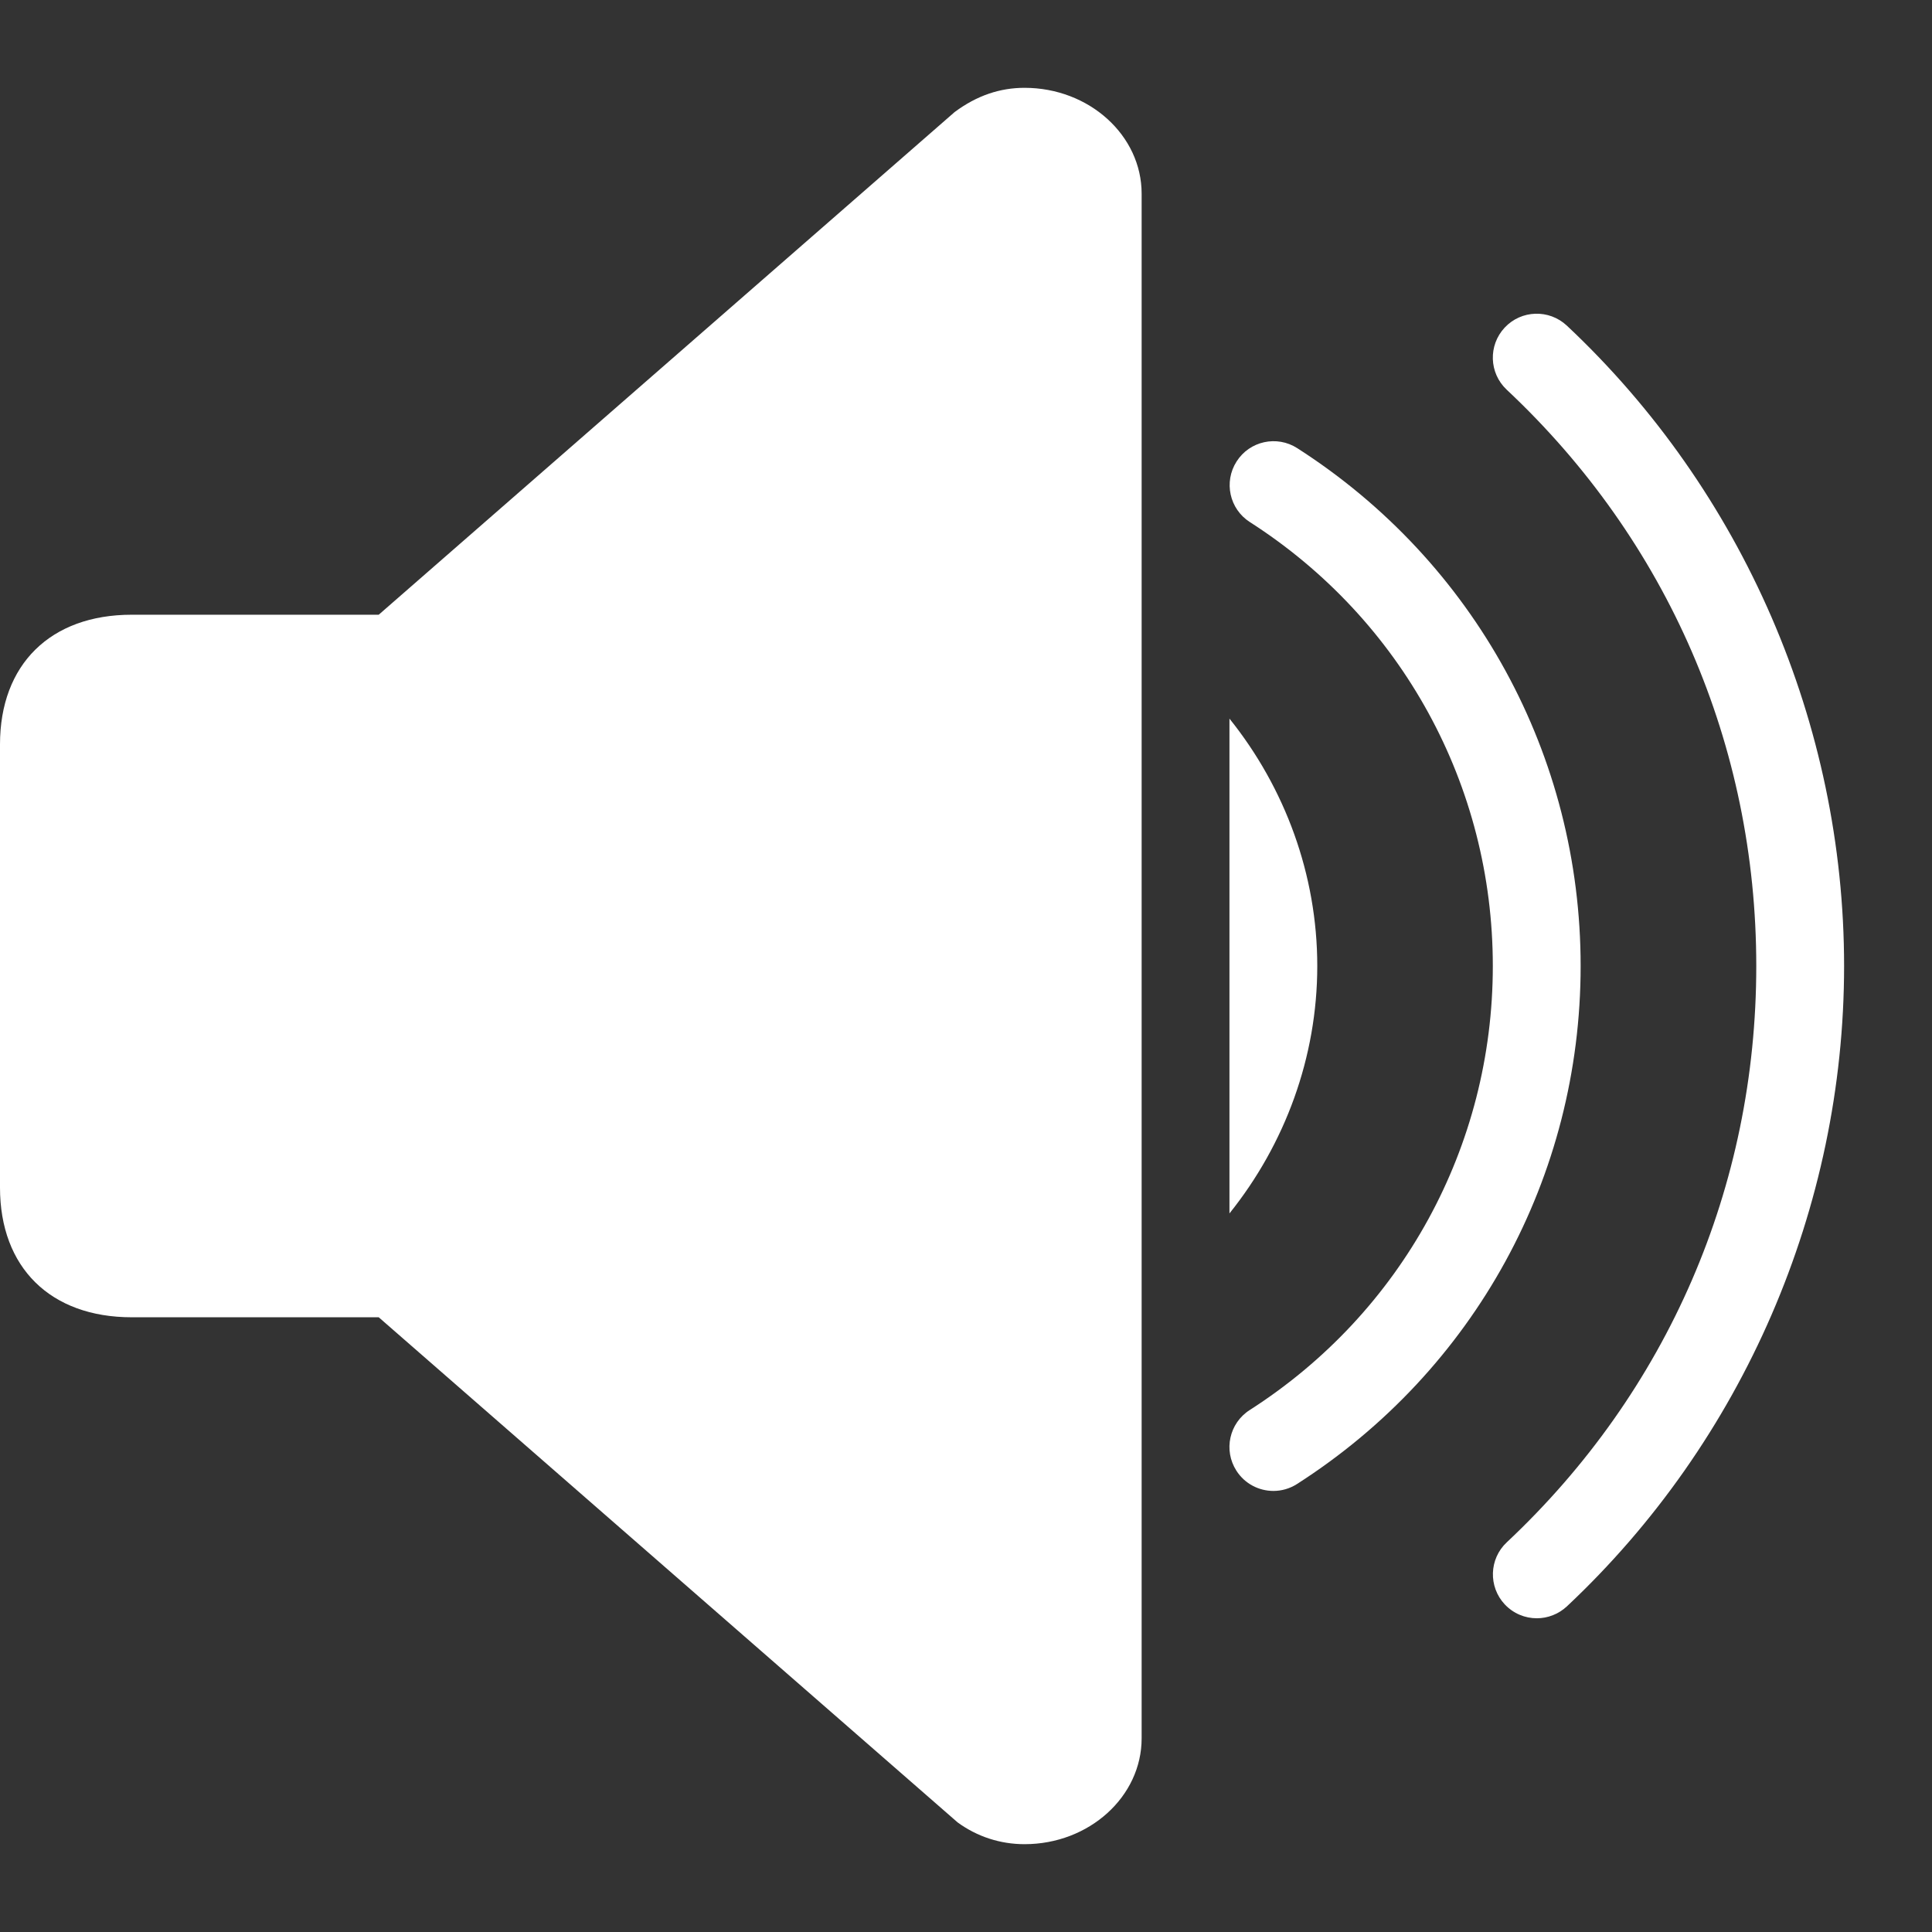 <?xml version="1.0" encoding="UTF-8" standalone="no"?>
<svg width="44px" height="44px" viewBox="0 0 44 44" version="1.1" xmlns="http://www.w3.org/2000/svg" xmlns:xlink="http://www.w3.org/1999/xlink">
    <rect x="0" y="0" width="44" height="44" fill="#333333" stroke="none"/>
    <!-- Generator: Sketch 3.7.2 (28276) - http://www.bohemiancoding.com/sketch -->
    <title>mus-vol-high</title>
    <desc>Created with Sketch.</desc>
    <defs></defs>
    <g id="44px-Glyph" stroke="none" stroke-width="1" fill="none" fill-rule="evenodd">
        <g id="mus-vol-high" fill="#ffffff">
            <path d="M23.333,42 C22.78,42 22.252,41.828 21.808,41.503 L8.625,30 L3,30 C1.149,30 0,28.868 0,27.046 L0,16.954 C0,15.132 1.149,14 3,14 L8.625,14 L21.74,2.553 C22.25,2.173 22.778,2 23.333,2 C24.804,2 26,3.082 26,4.411 L26,39.589 C26,40.918 24.804,42 23.333,42" id="Fill-174"></path>
            <path d="M28,16.366 L28,27.635 C29.266,26.057 30,24.078 30,22 C30,19.923 29.266,17.943 28,16.366" id="Fill-175"></path>
            <path d="M35,36.855 C34.733,36.855 34.468,36.749 34.27,36.539 C33.893,36.136 33.913,35.502 34.315,35.126 C37.98,31.686 39.998,27.024 39.998,22 C39.998,16.976 37.979,12.313 34.313,8.874 C33.911,8.496 33.891,7.864 34.269,7.46 C34.646,7.058 35.278,7.037 35.683,7.415 C39.696,11.181 41.998,16.497 41.998,22 C41.998,27.503 39.697,32.818 35.685,36.584 C35.491,36.764 35.245,36.855 35,36.855" id="Fill-176"></path>
            <path d="M29.001,33.955 C28.672,33.955 28.349,33.793 28.158,33.494 C27.86,33.029 27.995,32.411 28.461,32.113 C31.928,29.893 33.998,26.111 33.998,22 C33.998,17.89 31.93,14.111 28.465,11.89 C28,11.593 27.865,10.975 28.163,10.509 C28.46,10.043 29.079,9.908 29.545,10.207 C33.586,12.797 35.998,17.206 35.998,22 C35.998,26.797 33.584,31.207 29.539,33.797 C29.372,33.904 29.185,33.955 29.001,33.955" id="Fill-177"></path>
        </g>
    </g>
</svg>